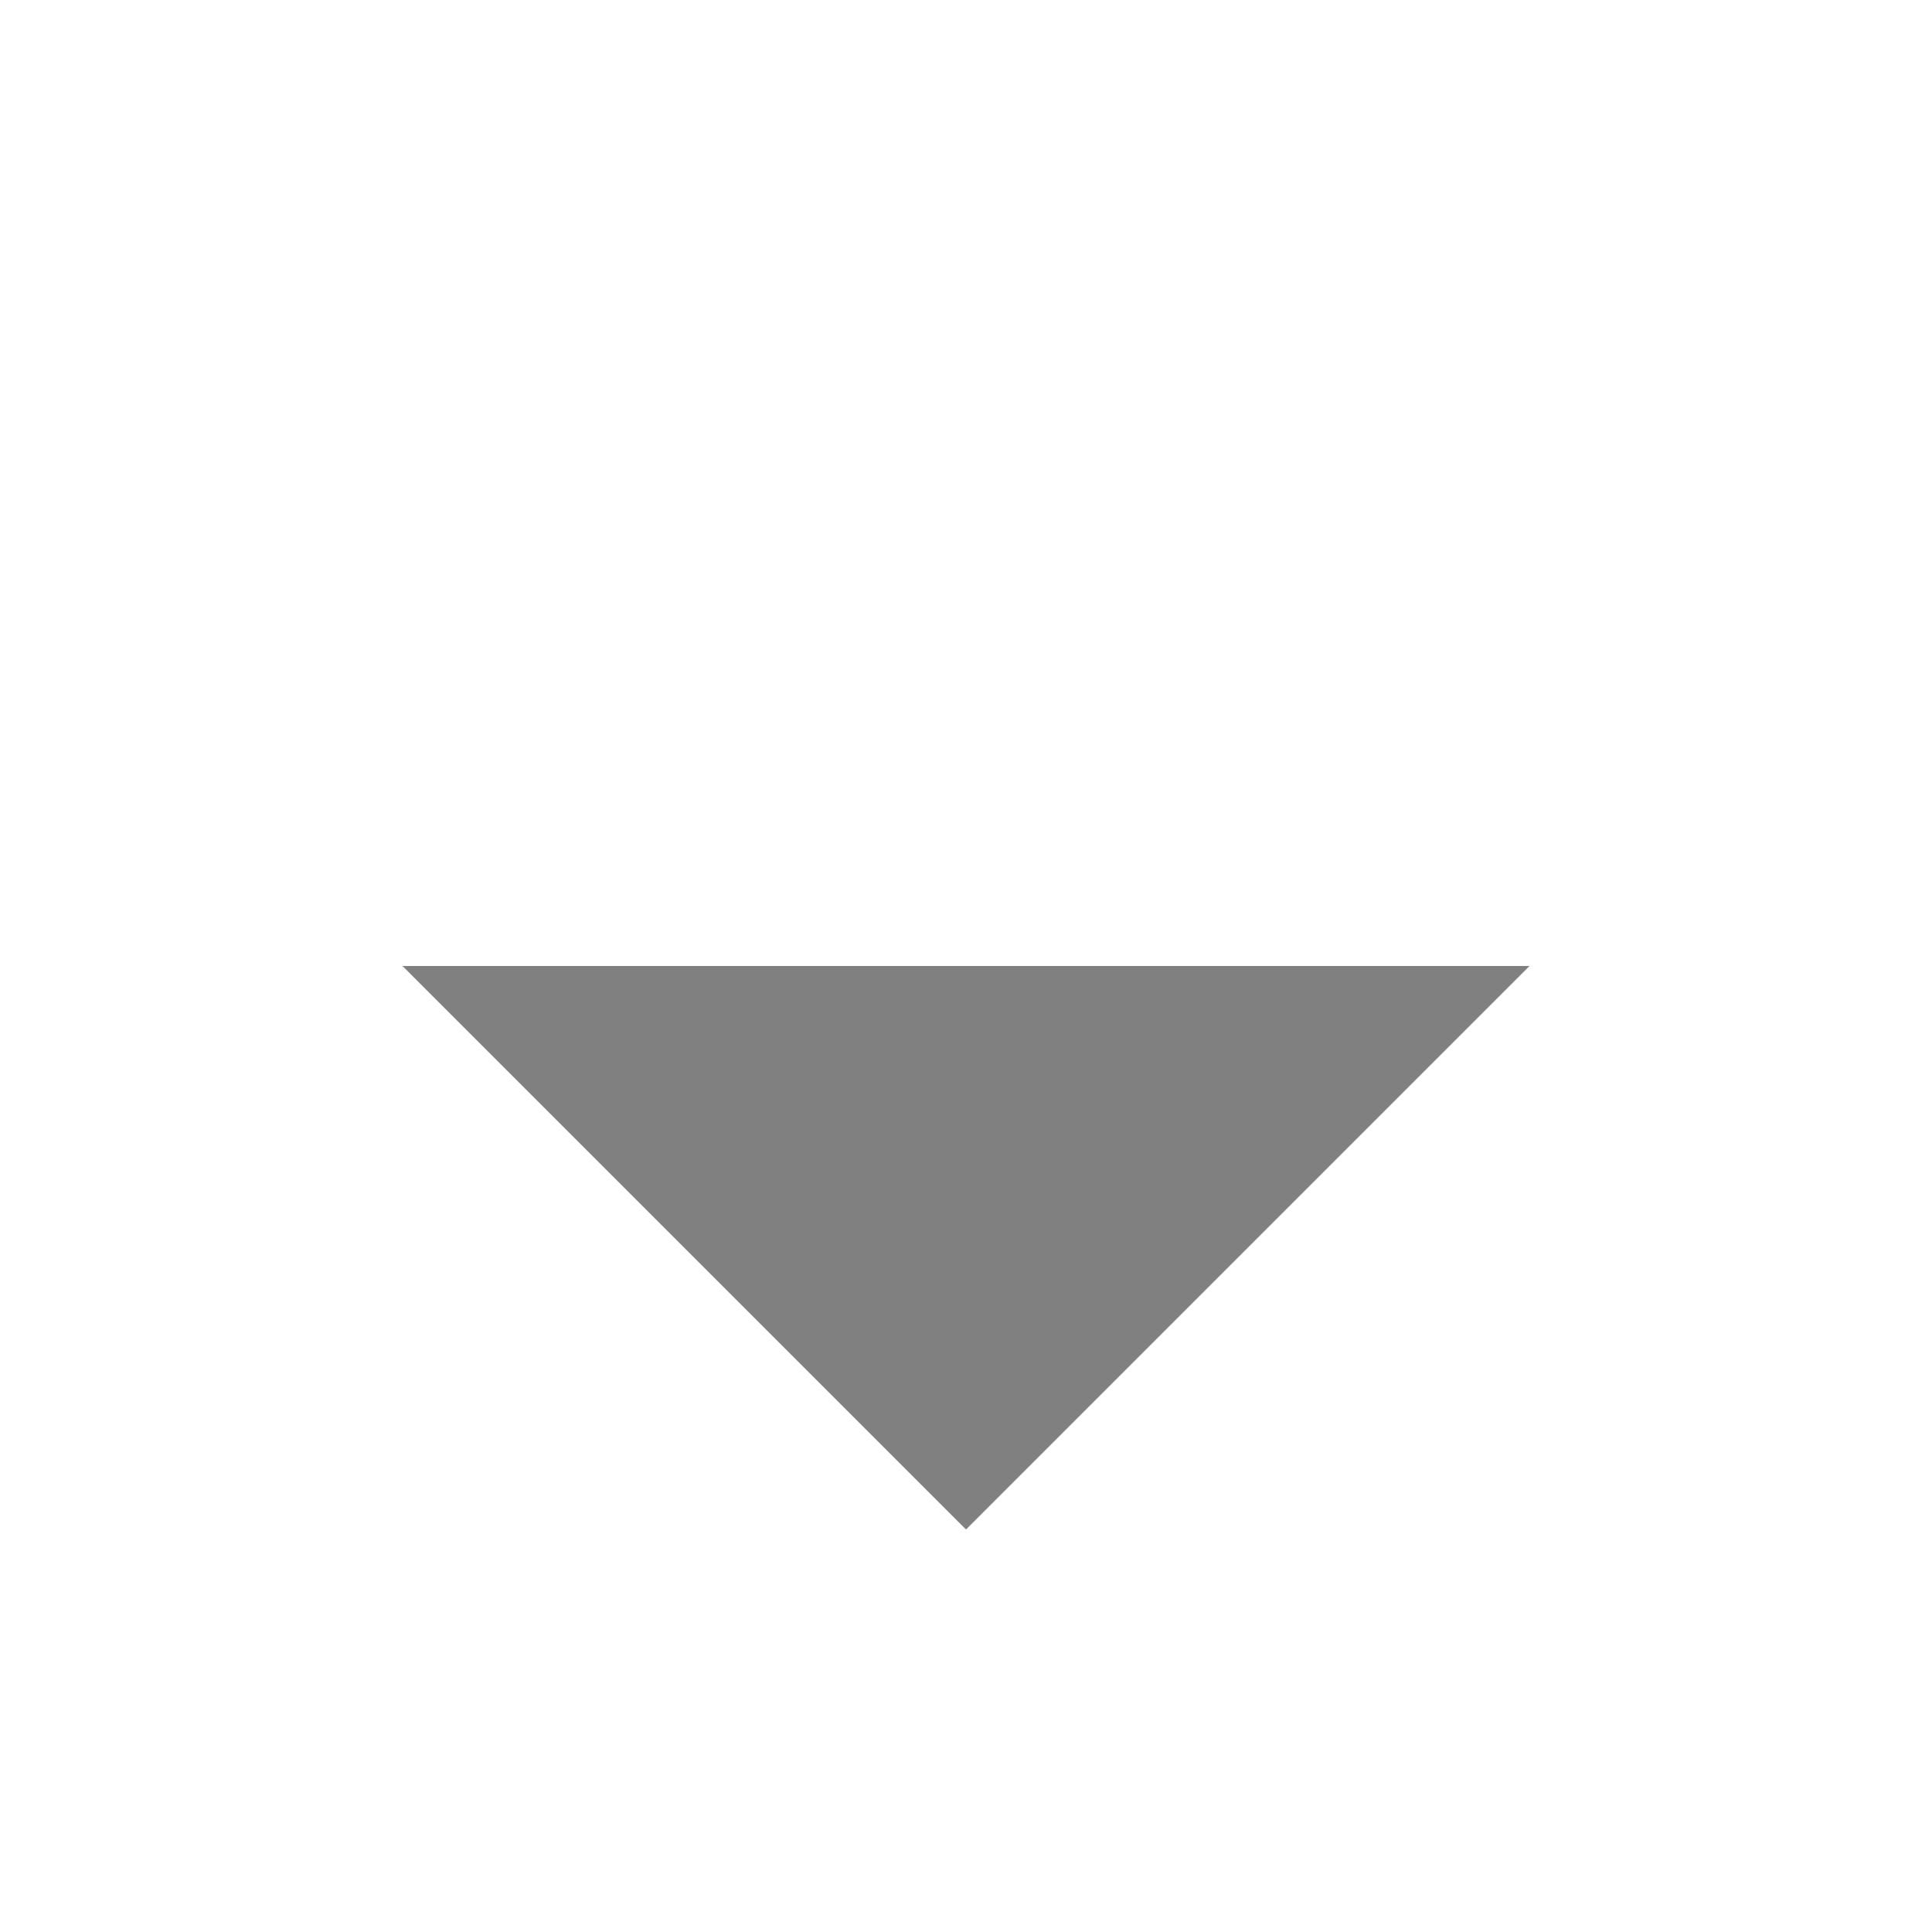 <svg
                                width="24"
                                height="24"
                                viewBox="0 0 24 24"
                                fill="none"
                                xmlns="http://www.w3.org/2000/svg"
                            >
                                <path d="M12 19L5 12H19L12 19Z" fill="gray" />
                            </svg>